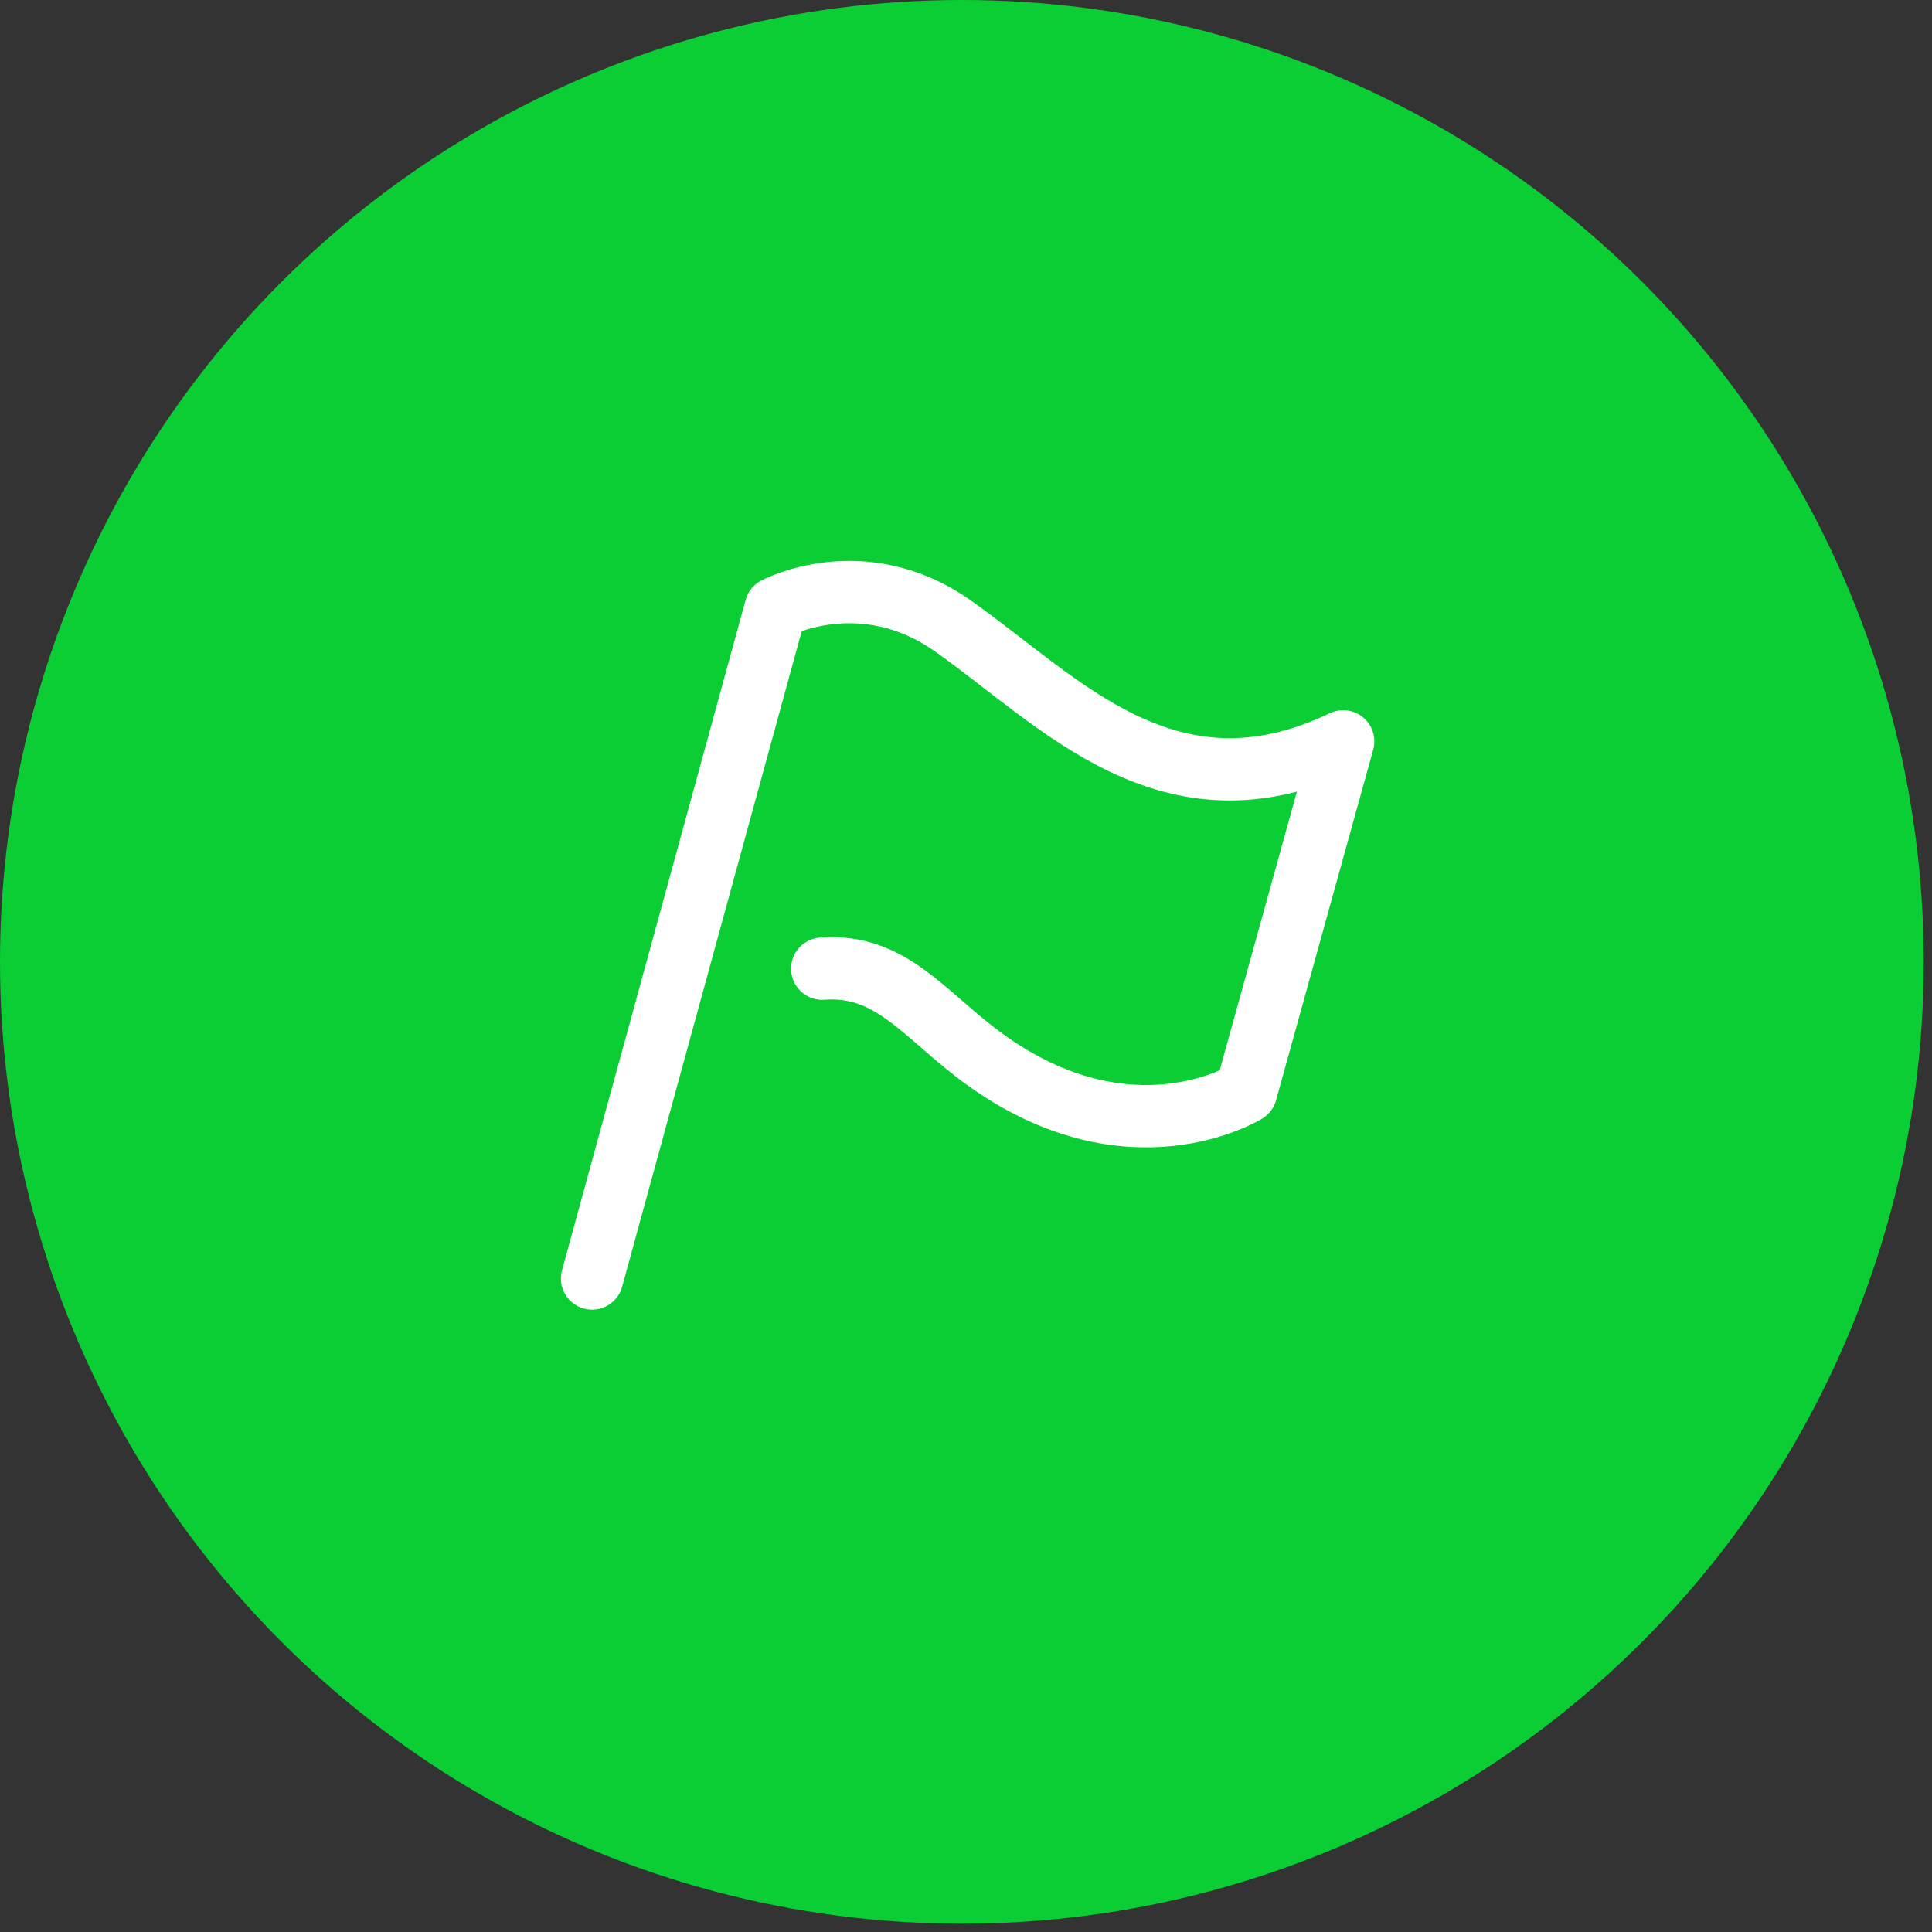 <?xml version="1.0" encoding="UTF-8" standalone="no"?>
<svg width="62px" height="62px" viewBox="0 0 62 62" version="1.1" xmlns="http://www.w3.org/2000/svg" xmlns:xlink="http://www.w3.org/1999/xlink" xmlns:sketch="http://www.bohemiancoding.com/sketch/ns">
    <rect x="0" y="0" width="62" height="62" fill="#333333" stroke="none"/>
    <!-- Generator: Sketch 3.4.1 (15681) - http://www.bohemiancoding.com/sketch -->
    <title>Untitled</title>
    <desc>Created with Sketch.</desc>
    <defs></defs>
    <g id="Page-1" stroke="none" stroke-width="1" fill="none" fill-rule="evenodd" sketch:type="MSPage">
        <g id="UI/Tracking/Checkmark/Full/Green" sketch:type="MSLayerGroup" transform="translate(1, 1)" stroke-width="2">
            <ellipse id="Oval-37-Copy-3" stroke="#0BCE35" fill="#0BCE35" sketch:type="MSShapeGroup" cx="29.867" cy="29.867" rx="29.867" ry="29.867"></ellipse>
            <path d="M18,40.028 L23.893,18.516 C23.893,18.516 26.675,17.038 29.579,19.086 C33.024,21.517 36.505,25.474 42.104,22.791 L38.986,34.042 C38.986,34.042 35.265,36.356 30.613,33.002 C28.691,31.617 27.626,29.917 25.386,30.085" id="Imported-Layers-Copy-6" stroke="#FFFFFF" stroke-linecap="round" stroke-linejoin="round" sketch:type="MSShapeGroup"></path>
        </g>
    </g>
</svg>